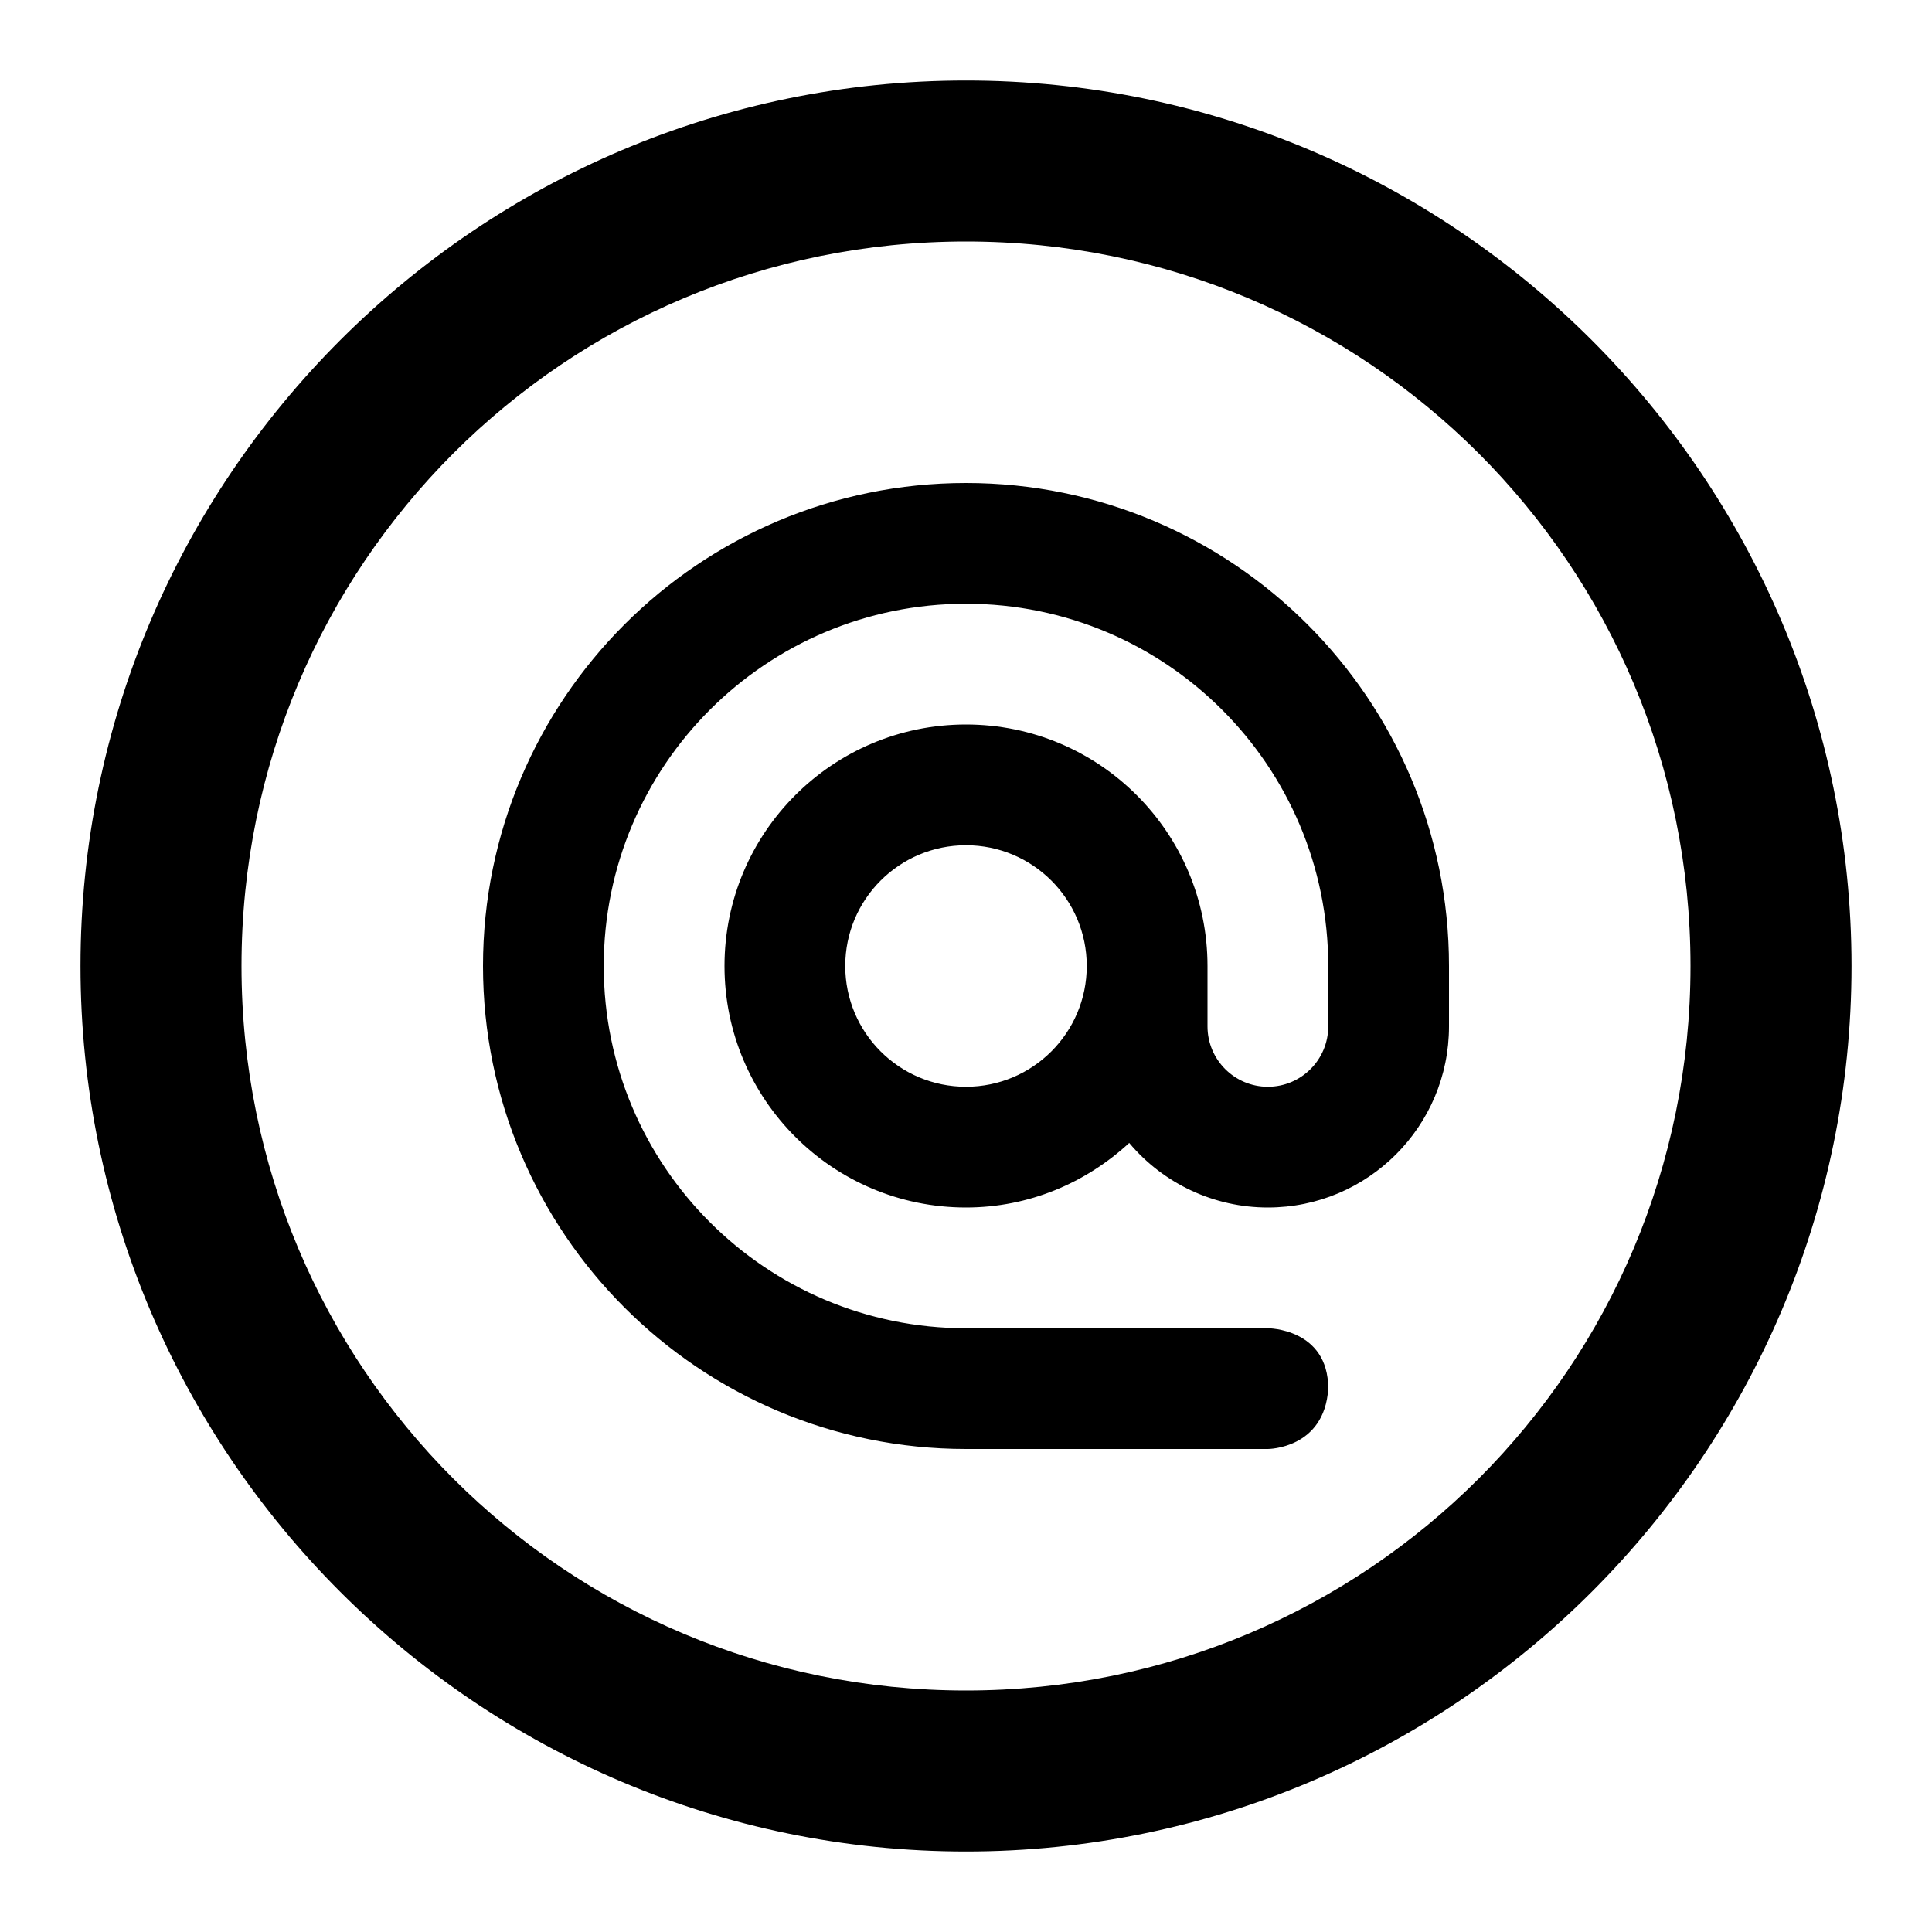<?xml version='1.0' encoding='UTF-8'?>
<svg xmlns:inkscape="http://www.inkscape.org/namespaces/inkscape" xmlns:sodipodi="http://sodipodi.sourceforge.net/DTD/sodipodi-0.dtd" xmlns="http://www.w3.org/2000/svg" xmlns:svg="http://www.w3.org/2000/svg" width="48" height="48" version="1.1" id="svg1" sodipodi:docname="emblem-mail.svg" inkscape:version="1.4.2 (ebf0e940d0, 2025-05-08)">
  <defs id="defs1">
    <style id="current-color-scheme" type="text/css">.ColorScheme-Text {color:#000000} .ColorScheme-Highlight {color:#3b4252}</style>
  </defs>
  <sodipodi:namedview id="namedview1" pagecolor="#ffffff" bordercolor="#000000" borderopacity="0.25" inkscape:showpageshadow="2" inkscape:pageopacity="0.0" inkscape:pagecheckerboard="0" inkscape:deskcolor="#d1d1d1" inkscape:zoom="4" inkscape:cx="24" inkscape:cy="23.875" inkscape:window-width="1272" inkscape:window-height="669" inkscape:window-x="0" inkscape:window-y="0" inkscape:window-maximized="0" inkscape:current-layer="svg1"/>
  <path id="path3" style="baseline-shift:baseline;display:inline;overflow:visible;vector-effect:none;fill:currentColor;enable-background:accumulate;stop-color:#000000" class="ColorScheme-Text" d="M 24 2 C 11.873 2 2 11.873 2 24 C 2 36.127 11.873 46 24 46 C 36.127 46 46 36.127 46 24 C 46 11.873 36.127 2 24 2 z M 24 6 C 33.965 6 42 14.035 42 24 C 42 33.965 33.965 42 24 42 C 14.035 42 6 33.965 6 24 C 6 14.035 14.035 6 24 6 z M 24 12 C 17.373 12 12 17.373 12 24 C 12 30.627 17.373 36 24 36 L 31.5 36 C 31.5 36 32.906 36 33 34.5 C 33 33 31.5 33 31.5 33 L 24 33 C 19.029 33 15 28.971 15 24 C 15 19.029 19.029 15 24 15 C 28.971 15 33 19.029 33 24 L 33 25.5 C 33 26.328 32.328 27 31.5 27 C 30.672 27 30 26.328 30 25.5 L 30 24 C 30 20.686 27.314 18 24 18 C 20.686 18 18 20.686 18 24 C 18 27.314 20.686 30 24 30 C 25.569 30 26.986 29.383 28.055 28.396 C 28.91 29.413 30.171 30.001 31.5 30 C 33.985 30 36 27.985 36 25.5 L 36 24 C 36 17.373 30.627 12 24 12 z M 24 21 C 25.657 21 27 22.343 27 24 C 27 25.657 25.657 27 24 27 C 22.343 27 21 25.657 21 24 C 21 22.343 22.343 21 24 21 z "/>
</svg>
